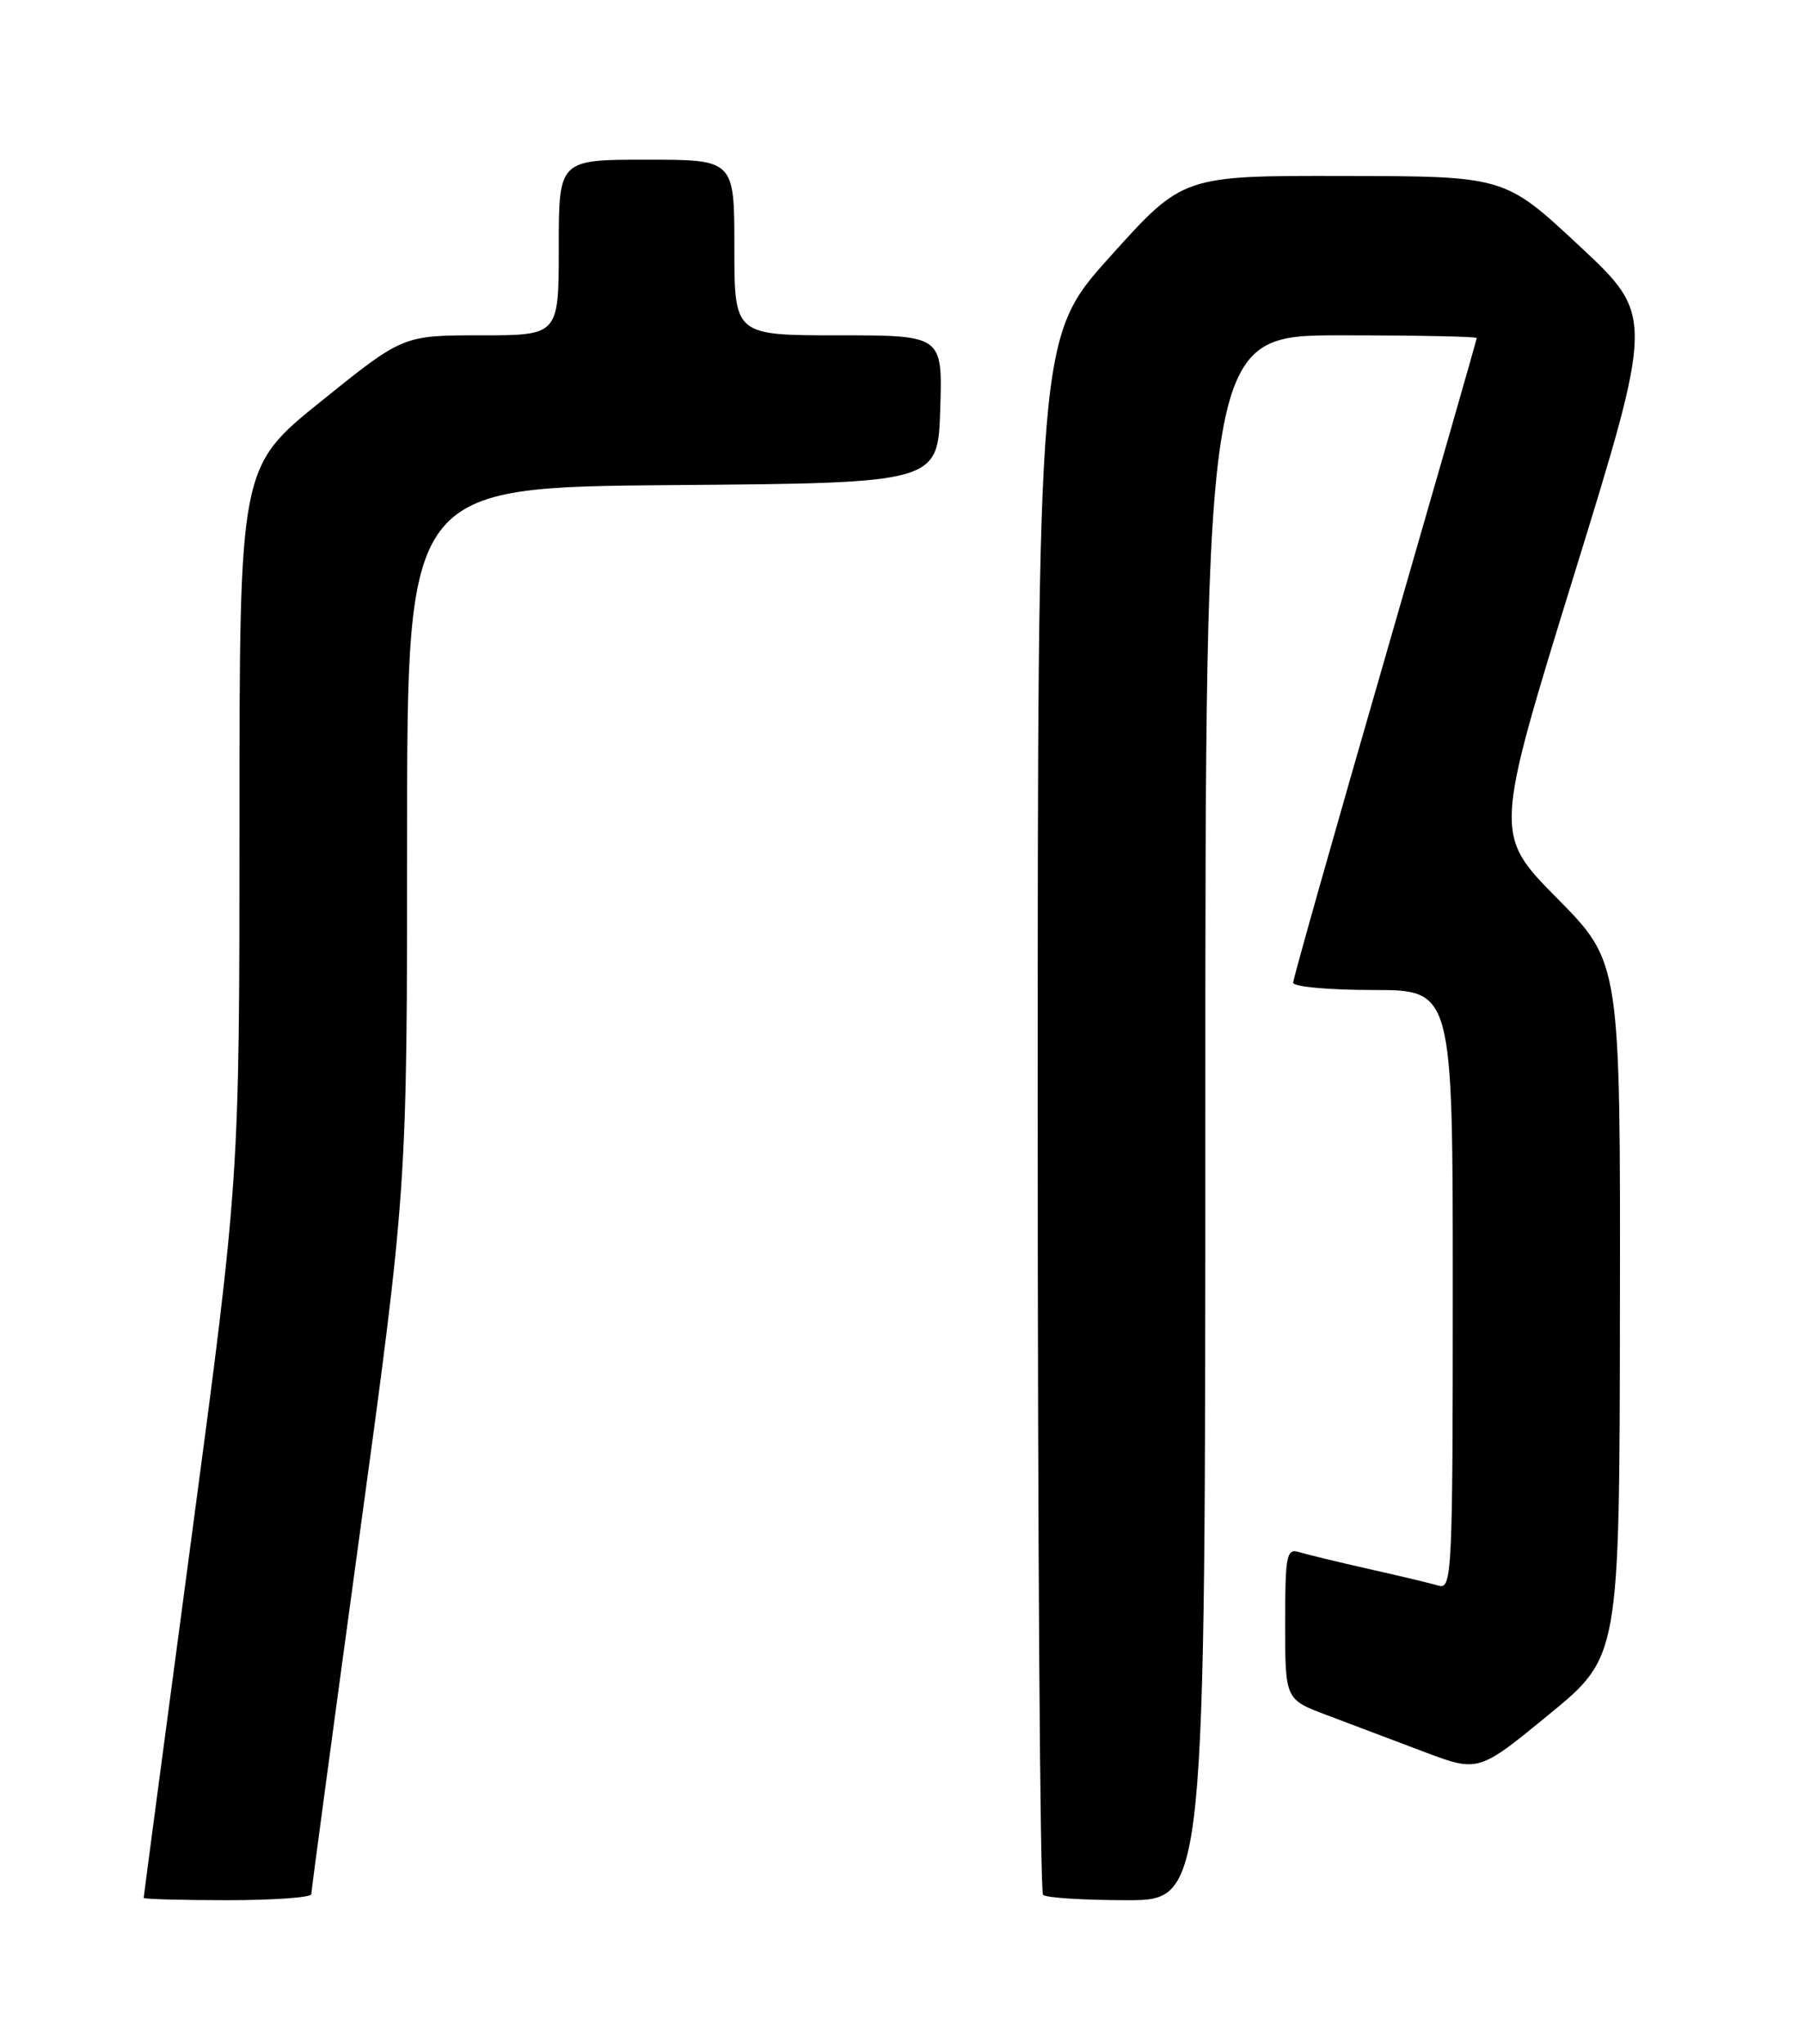 <?xml version="1.0" encoding="UTF-8" standalone="no"?>
<!DOCTYPE svg PUBLIC "-//W3C//DTD SVG 1.1//EN" "http://www.w3.org/Graphics/SVG/1.1/DTD/svg11.dtd" >
<svg xmlns="http://www.w3.org/2000/svg" xmlns:xlink="http://www.w3.org/1999/xlink" version="1.1" viewBox="0 0 226 256">
 <g >
 <path fill="currentColor"
d=" M 39.00 237.25 C 39.00 236.84 41.70 216.76 45.00 192.62 C 51.00 148.75 51.00 148.75 51.00 104.89 C 51.00 61.03 51.00 61.03 84.25 60.76 C 117.50 60.50 117.50 60.50 117.79 51.25 C 118.08 42.00 118.08 42.00 105.04 42.00 C 92.00 42.00 92.00 42.00 92.00 31.00 C 92.00 20.00 92.00 20.00 81.00 20.00 C 70.00 20.00 70.00 20.00 70.00 31.00 C 70.00 42.00 70.00 42.00 60.24 42.00 C 50.48 42.00 50.48 42.00 40.24 50.25 C 30.00 58.49 30.00 58.49 30.00 103.03 C 30.00 147.58 30.00 147.58 24.00 192.50 C 20.70 217.21 18.00 237.55 18.00 237.71 C 18.00 237.87 22.72 238.00 28.50 238.00 C 34.28 238.00 39.00 237.66 39.00 237.25 Z  M 151.00 140.00 C 151.00 42.00 151.00 42.00 168.00 42.00 C 177.35 42.00 185.00 42.15 185.00 42.34 C 185.00 42.53 179.82 60.57 173.50 82.44 C 167.18 104.30 162.00 122.60 162.00 123.09 C 162.00 123.59 166.50 124.00 172.00 124.00 C 182.00 124.00 182.00 124.00 182.00 161.57 C 182.00 196.88 181.89 199.10 180.25 198.61 C 179.29 198.33 175.35 197.38 171.50 196.52 C 167.65 195.65 163.71 194.70 162.75 194.40 C 161.17 193.92 161.00 194.78 161.00 203.36 C 161.00 212.86 161.00 212.86 166.25 214.83 C 169.14 215.92 174.58 217.97 178.35 219.40 C 185.21 221.99 185.21 221.99 194.05 214.74 C 202.89 207.50 202.89 207.50 202.94 164.02 C 203.00 120.54 203.00 120.54 195.08 112.52 C 187.16 104.50 187.16 104.50 197.19 72.02 C 207.22 39.54 207.22 39.54 197.86 30.80 C 188.50 22.07 188.50 22.07 168.35 22.04 C 148.19 22.00 148.19 22.00 139.10 32.11 C 130.00 42.22 130.00 42.22 130.00 139.44 C 130.00 192.92 130.30 236.97 130.67 237.33 C 131.03 237.70 135.76 238.00 141.17 238.00 C 151.00 238.00 151.00 238.00 151.00 140.00 Z "/>
</g>
</svg>